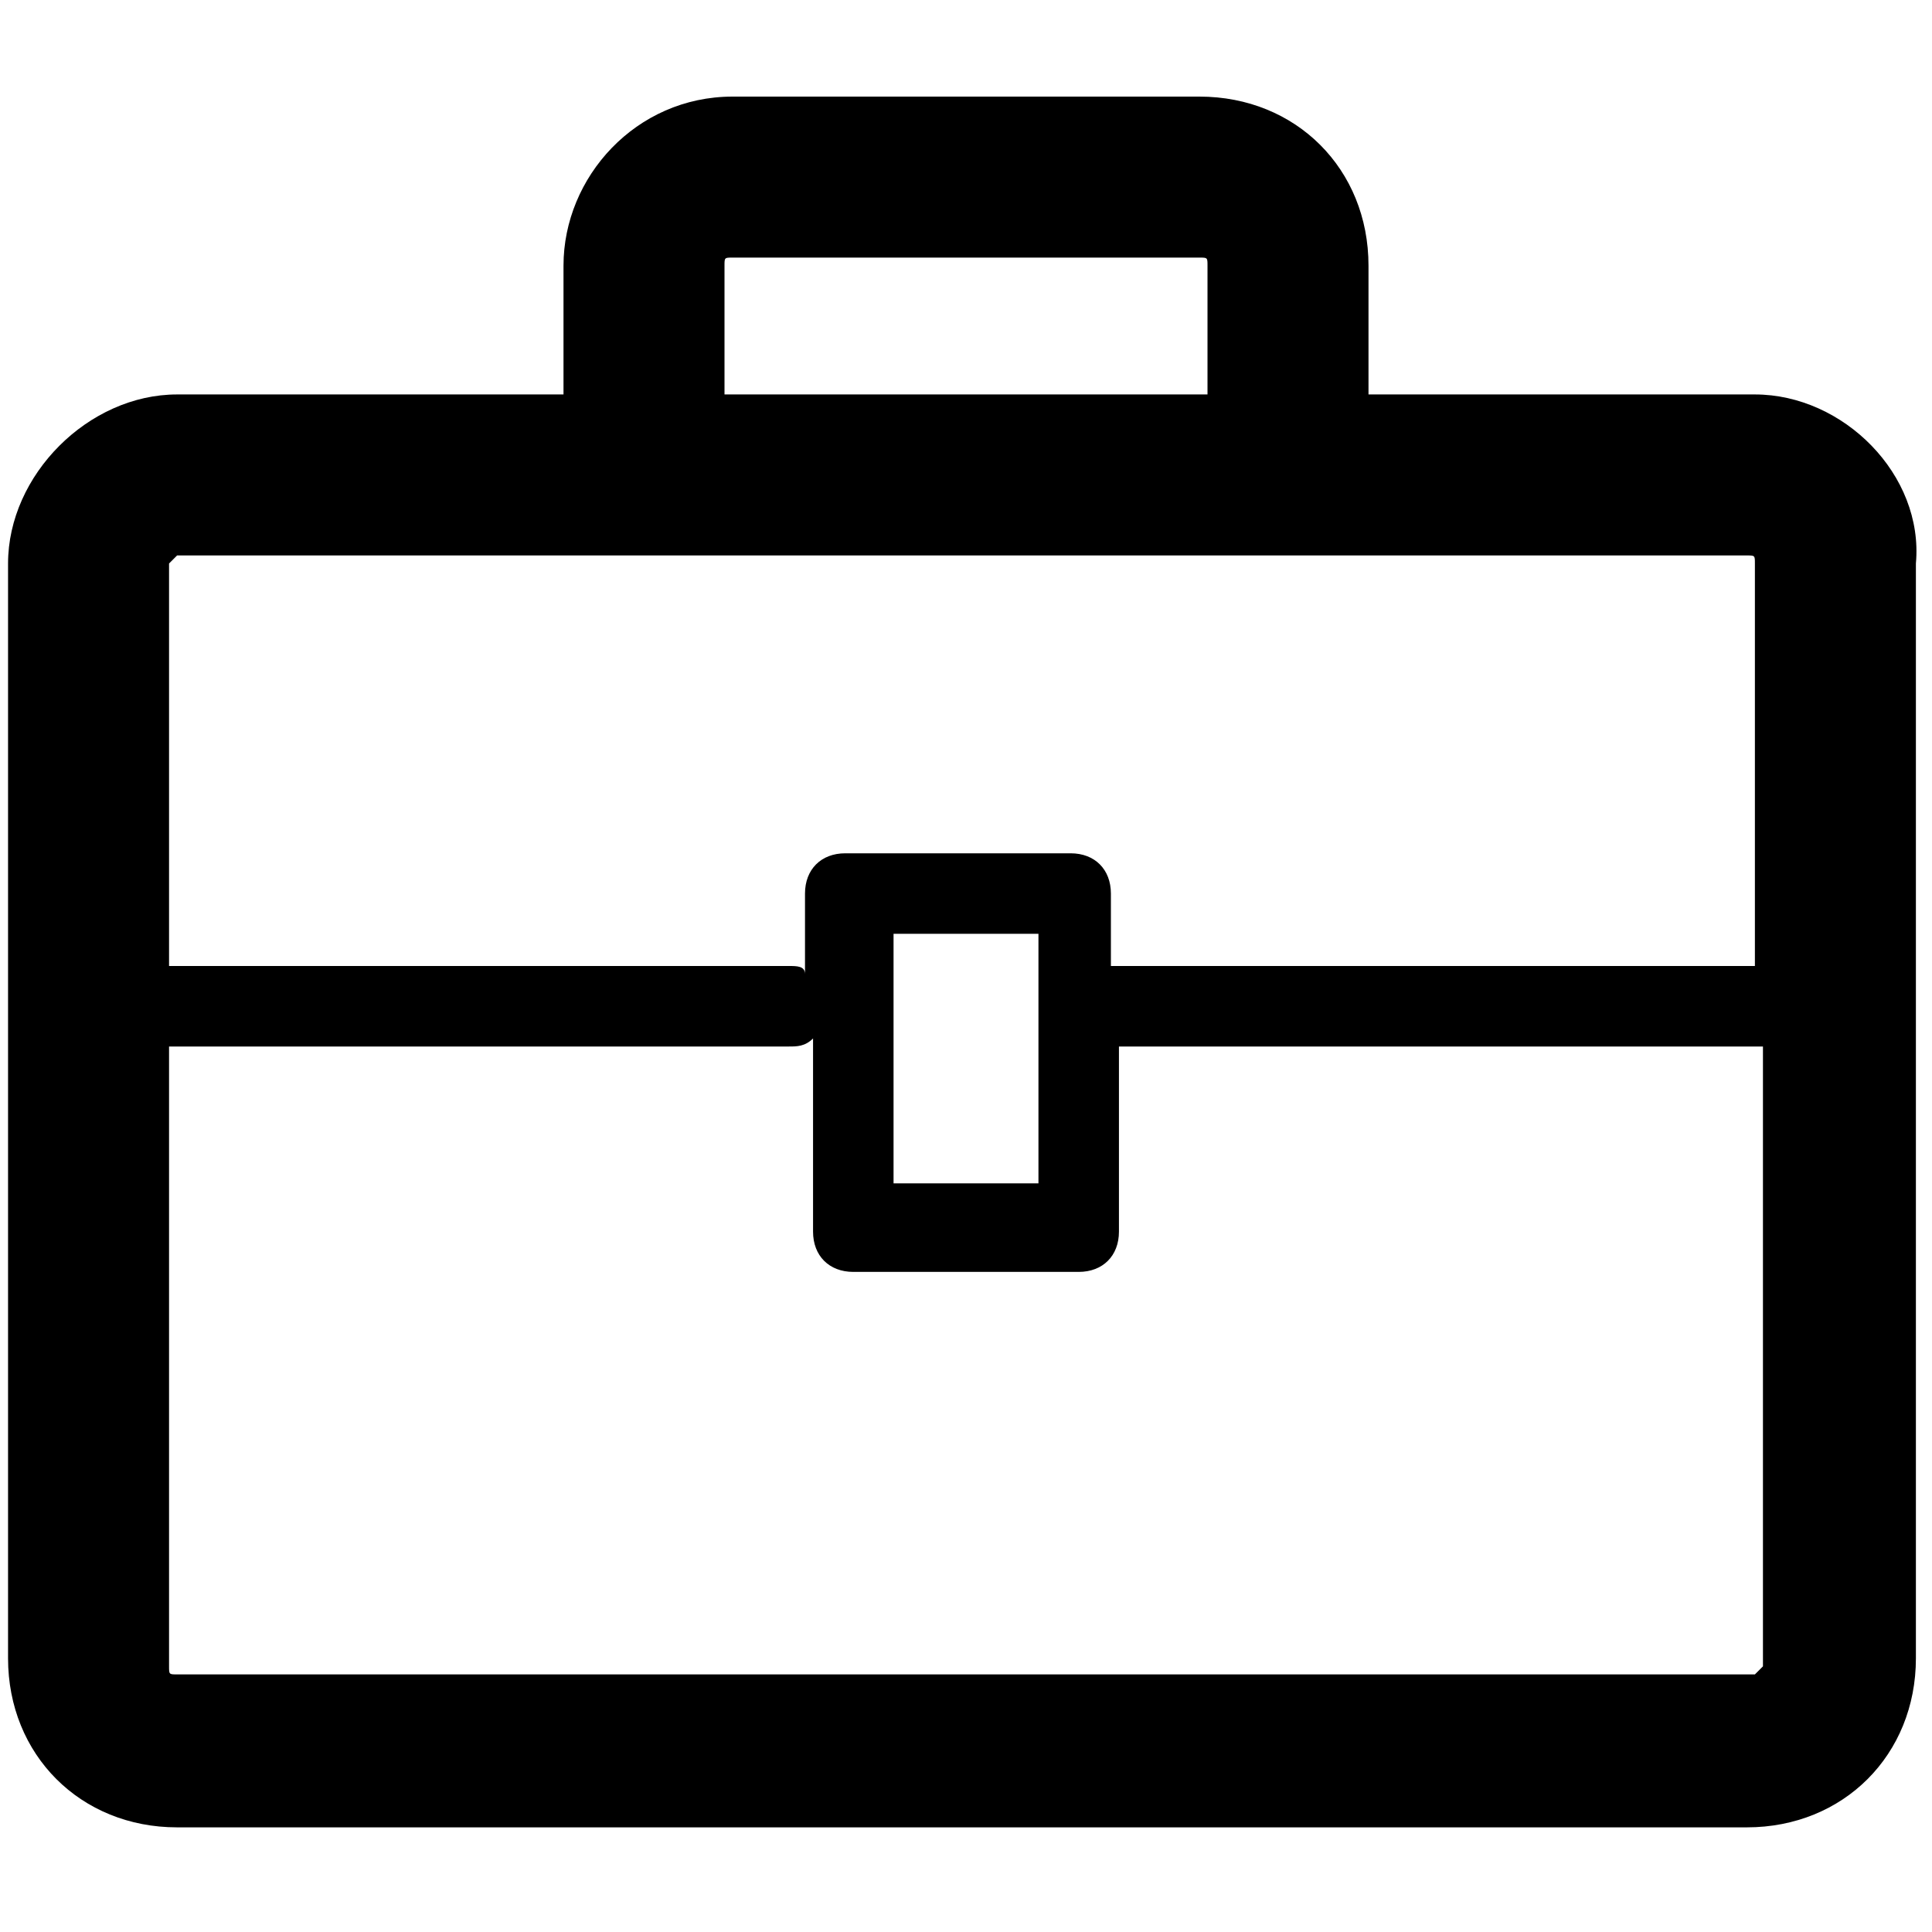 <?xml version="1.0" encoding="utf-8"?>
<!-- Generator: Adobe Illustrator 25.0.0, SVG Export Plug-In . SVG Version: 6.00 Build 0)  -->
<svg version="1.1" id="Calque_1" xmlns="http://www.w3.org/2000/svg" xmlns:xlink="http://www.w3.org/1999/xlink" x="0px" y="0px"
	 viewBox="0 0 24 24" style="enable-background:new 0 0 24 24;" xml:space="preserve">
<path d="M21.8,4.9H17V3.3c0-1.2-0.9-2.1-2.1-2.1H9.1C7.9,1.2,7,2.2,7,3.3v1.6H2.2C1.1,4.9,0.1,5.9,0.1,7v13.6c0,1.2,0.9,2.1,2.1,2.1
	h19.5c1.2,0,2.1-0.9,2.1-2.1V7C23.9,5.9,22.9,4.9,21.8,4.9z M9,3.3c0-0.1,0-0.1,0.1-0.1h5.8c0.1,0,0.1,0,0.1,0.1v1.6H9V3.3z
	 M2.2,6.9h19.5c0.1,0,0.1,0,0.1,0.1V12h-8v-0.9c0-0.3-0.2-0.5-0.5-0.5h-2.8c-0.3,0-0.5,0.2-0.5,0.5v1C10,12,9.9,12,9.8,12H2.1V7
	C2.1,7,2.2,6.9,2.2,6.9z M12.9,11.6v3.1h-1.8v-3.1H12.9z M21.8,20.8H2.2c-0.1,0-0.1,0-0.1-0.1V13h7.7c0.1,0,0.2,0,0.3-0.1v2.4
	c0,0.3,0.2,0.5,0.5,0.5h2.8c0.3,0,0.5-0.2,0.5-0.5V13h8v7.7C21.9,20.7,21.8,20.8,21.8,20.8z"/>
</svg>
